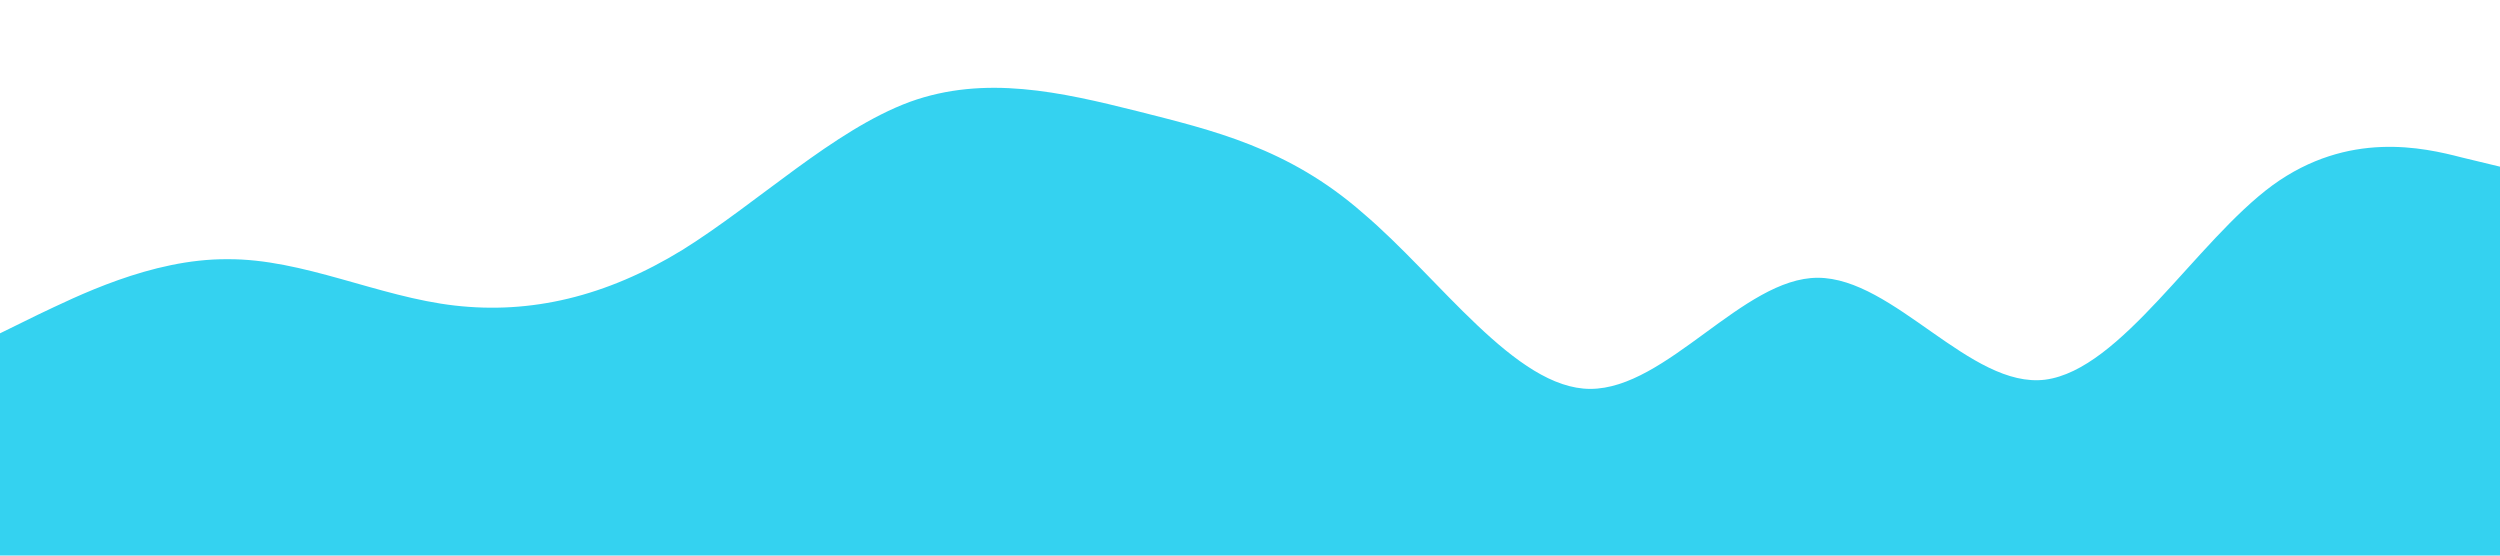 <?xml version="1.0" standalone="no"?><svg xmlns="http://www.w3.org/2000/svg" viewBox="0 0 1440 320"><path fill="#34d2f0" fill-opacity="1" d="M0,192L21.8,181.3C43.6,171,87,149,131,149.3C174.5,149,218,171,262,176C305.5,181,349,171,393,144C436.4,117,480,75,524,58.7C567.3,43,611,53,655,64C698.2,75,742,85,785,122.7C829.1,160,873,224,916,224C960,224,1004,160,1047,160C1090.9,160,1135,224,1178,218.7C1221.8,213,1265,139,1309,106.7C1352.7,75,1396,85,1418,90.7L1440,96L1440,320L1418.2,320C1396.4,320,1353,320,1309,320C1265.5,320,1222,320,1178,320C1134.5,320,1091,320,1047,320C1003.6,320,960,320,916,320C872.7,320,829,320,785,320C741.8,320,698,320,655,320C610.9,320,567,320,524,320C480,320,436,320,393,320C349.1,320,305,320,262,320C218.2,320,175,320,131,320C87.3,320,44,320,22,320L0,320Z"></path></svg>